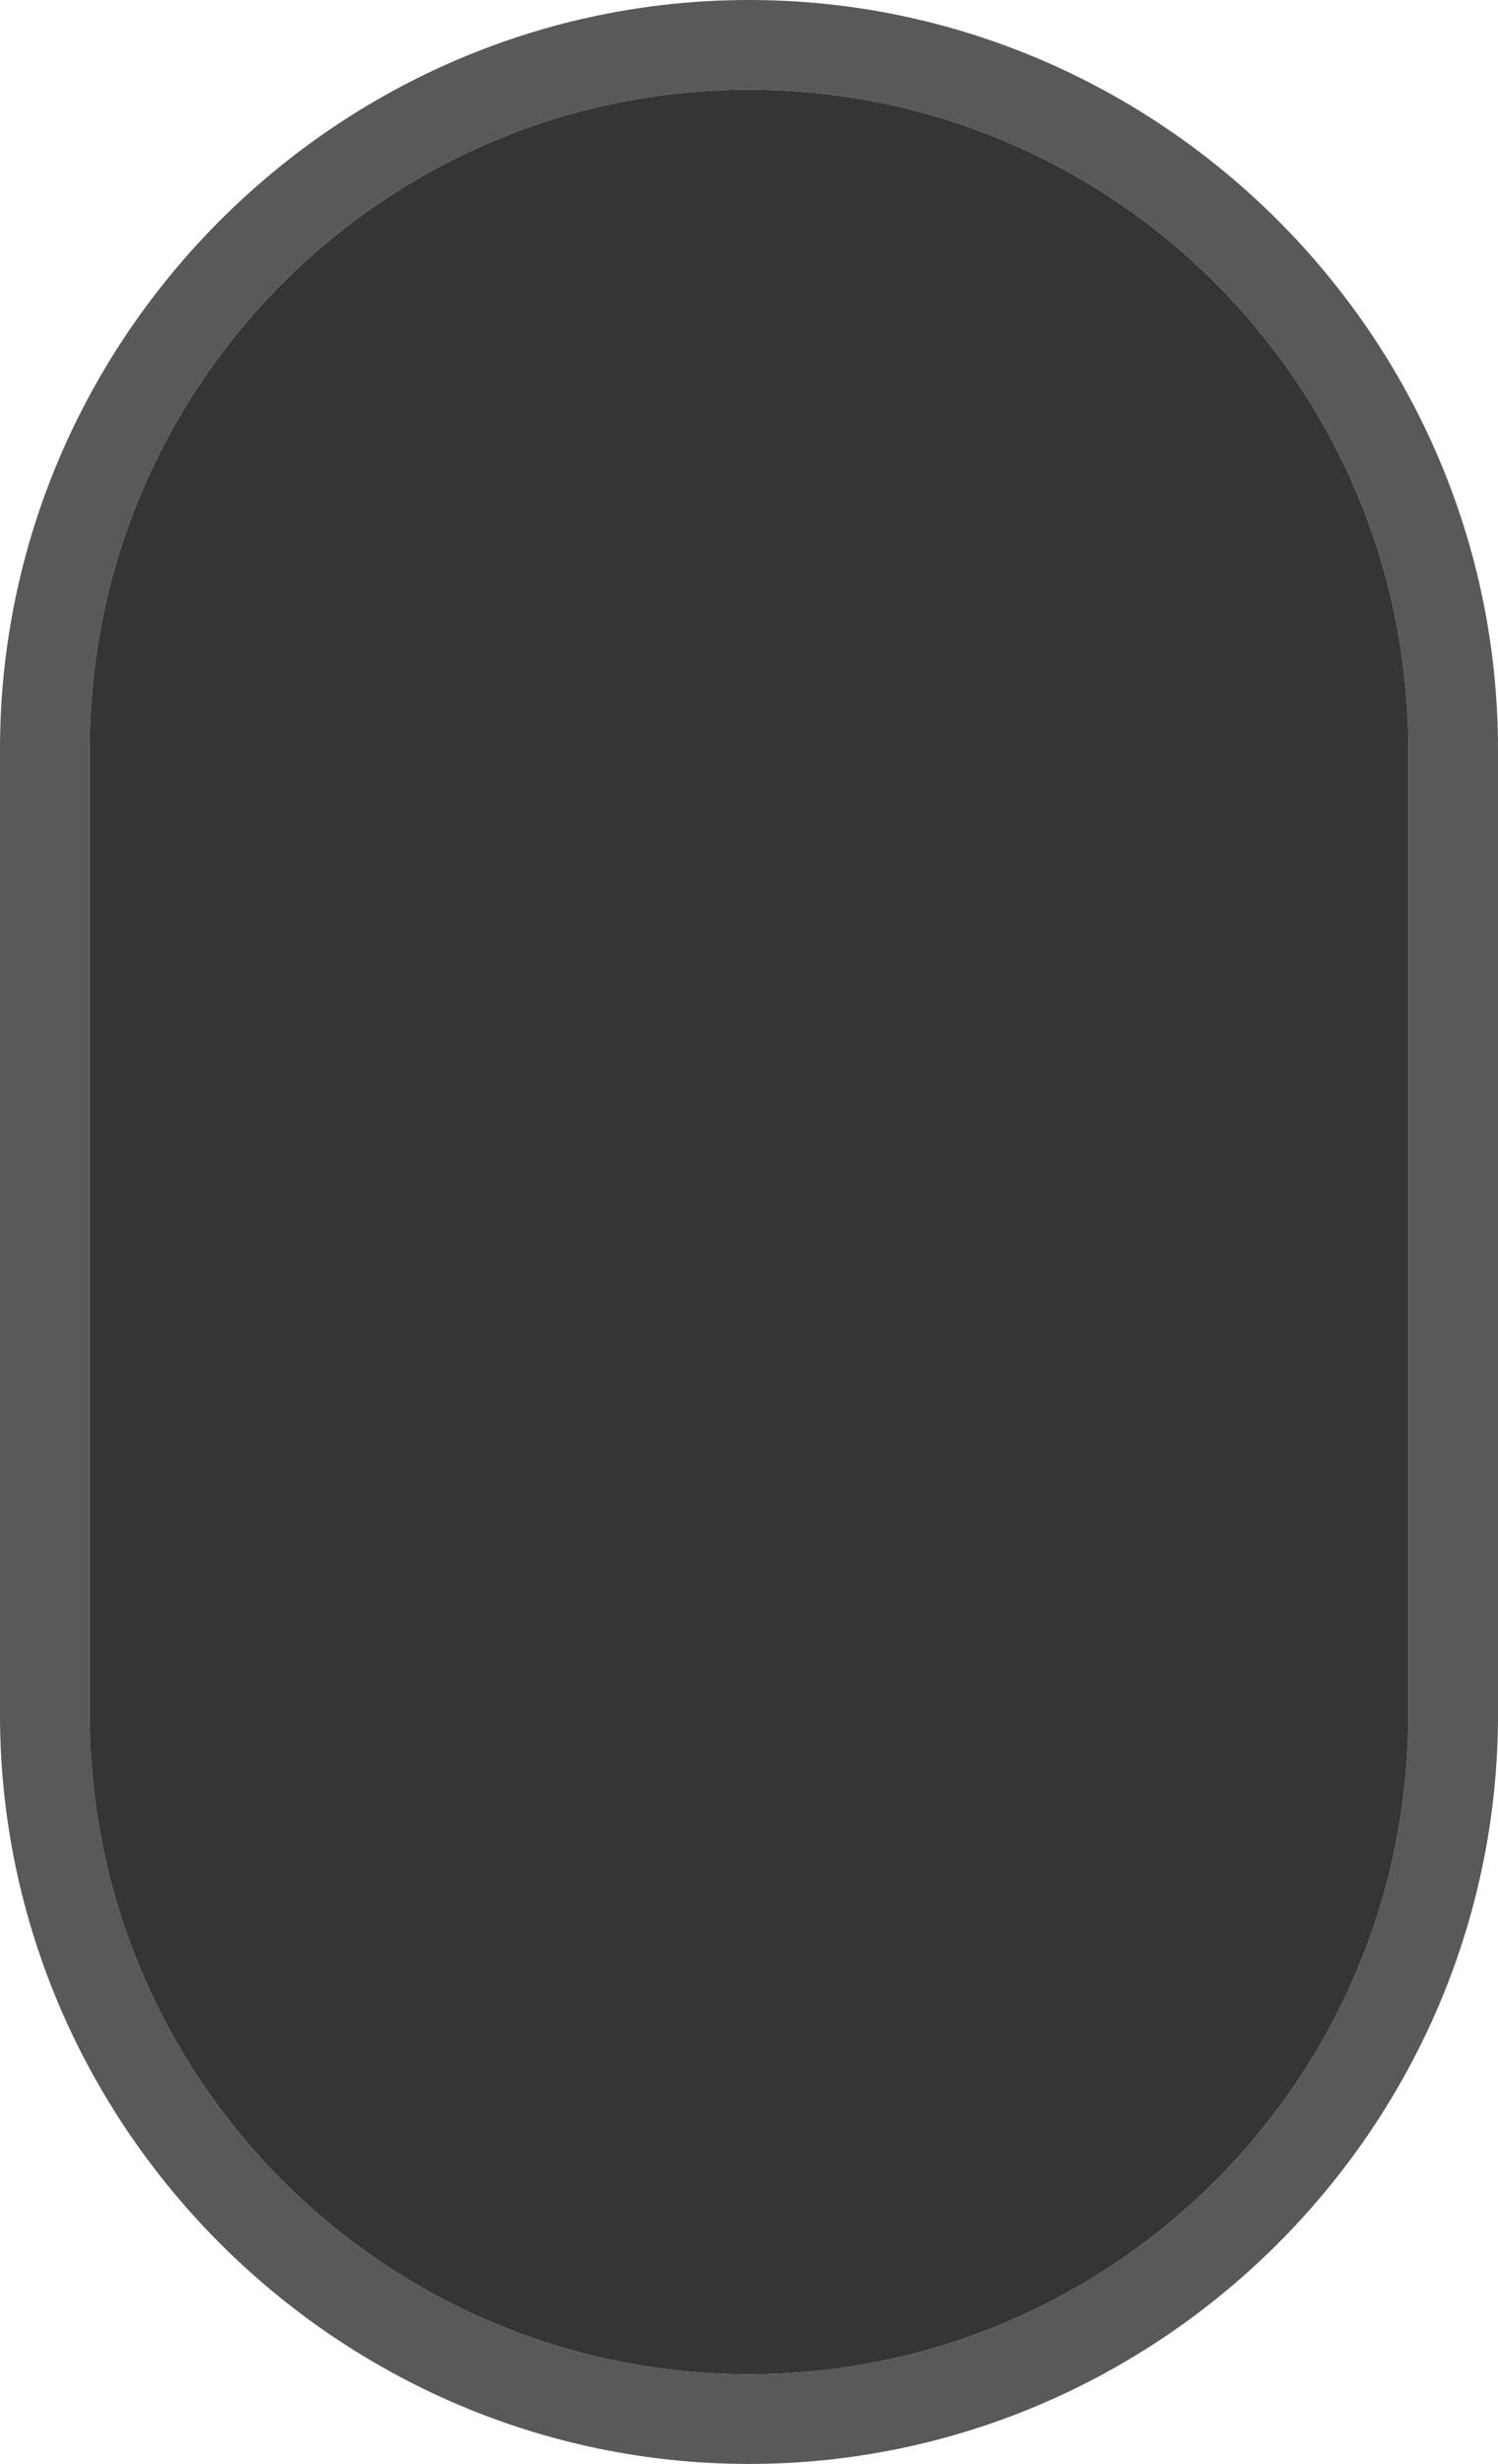 <svg id="Layer_1" data-name="Layer 1" xmlns="http://www.w3.org/2000/svg" width="28.4" height="46.7" viewBox="0 0 28.4 46.7">
<style type="text/css">
	.st0{fill:#595959;}
	.st1{fill:#353535;}
</style>
<g>
	<path class="st0" d="M14.2,1.7c6.9,0,12.5,5.6,12.5,12.5c0,0,0,0,0,0v18.3c0,6.9-5.6,12.5-12.5,12.5S1.7,39.4,1.7,32.5V14.2
		C1.7,7.3,7.3,1.7,14.2,1.7 M14.2,0C6.4,0,0,6.4,0,14.2v18.3c0,7.8,6.4,14.2,14.2,14.2c7.8,0,14.2-6.4,14.2-14.2c0,0,0,0,0,0V14.2
		C28.4,6.4,22,0,14.2,0z"/>
	<path class="st1" d="M14.2,1.7C7.3,1.7,1.7,7.3,1.7,14.2v18.3C1.7,39.4,7.3,45,14.2,45s12.5-5.6,12.5-12.5V14.2
		C26.7,7.3,21.1,1.7,14.2,1.7C14.2,1.7,14.2,1.7,14.2,1.7z"/>
</g>
</svg>
